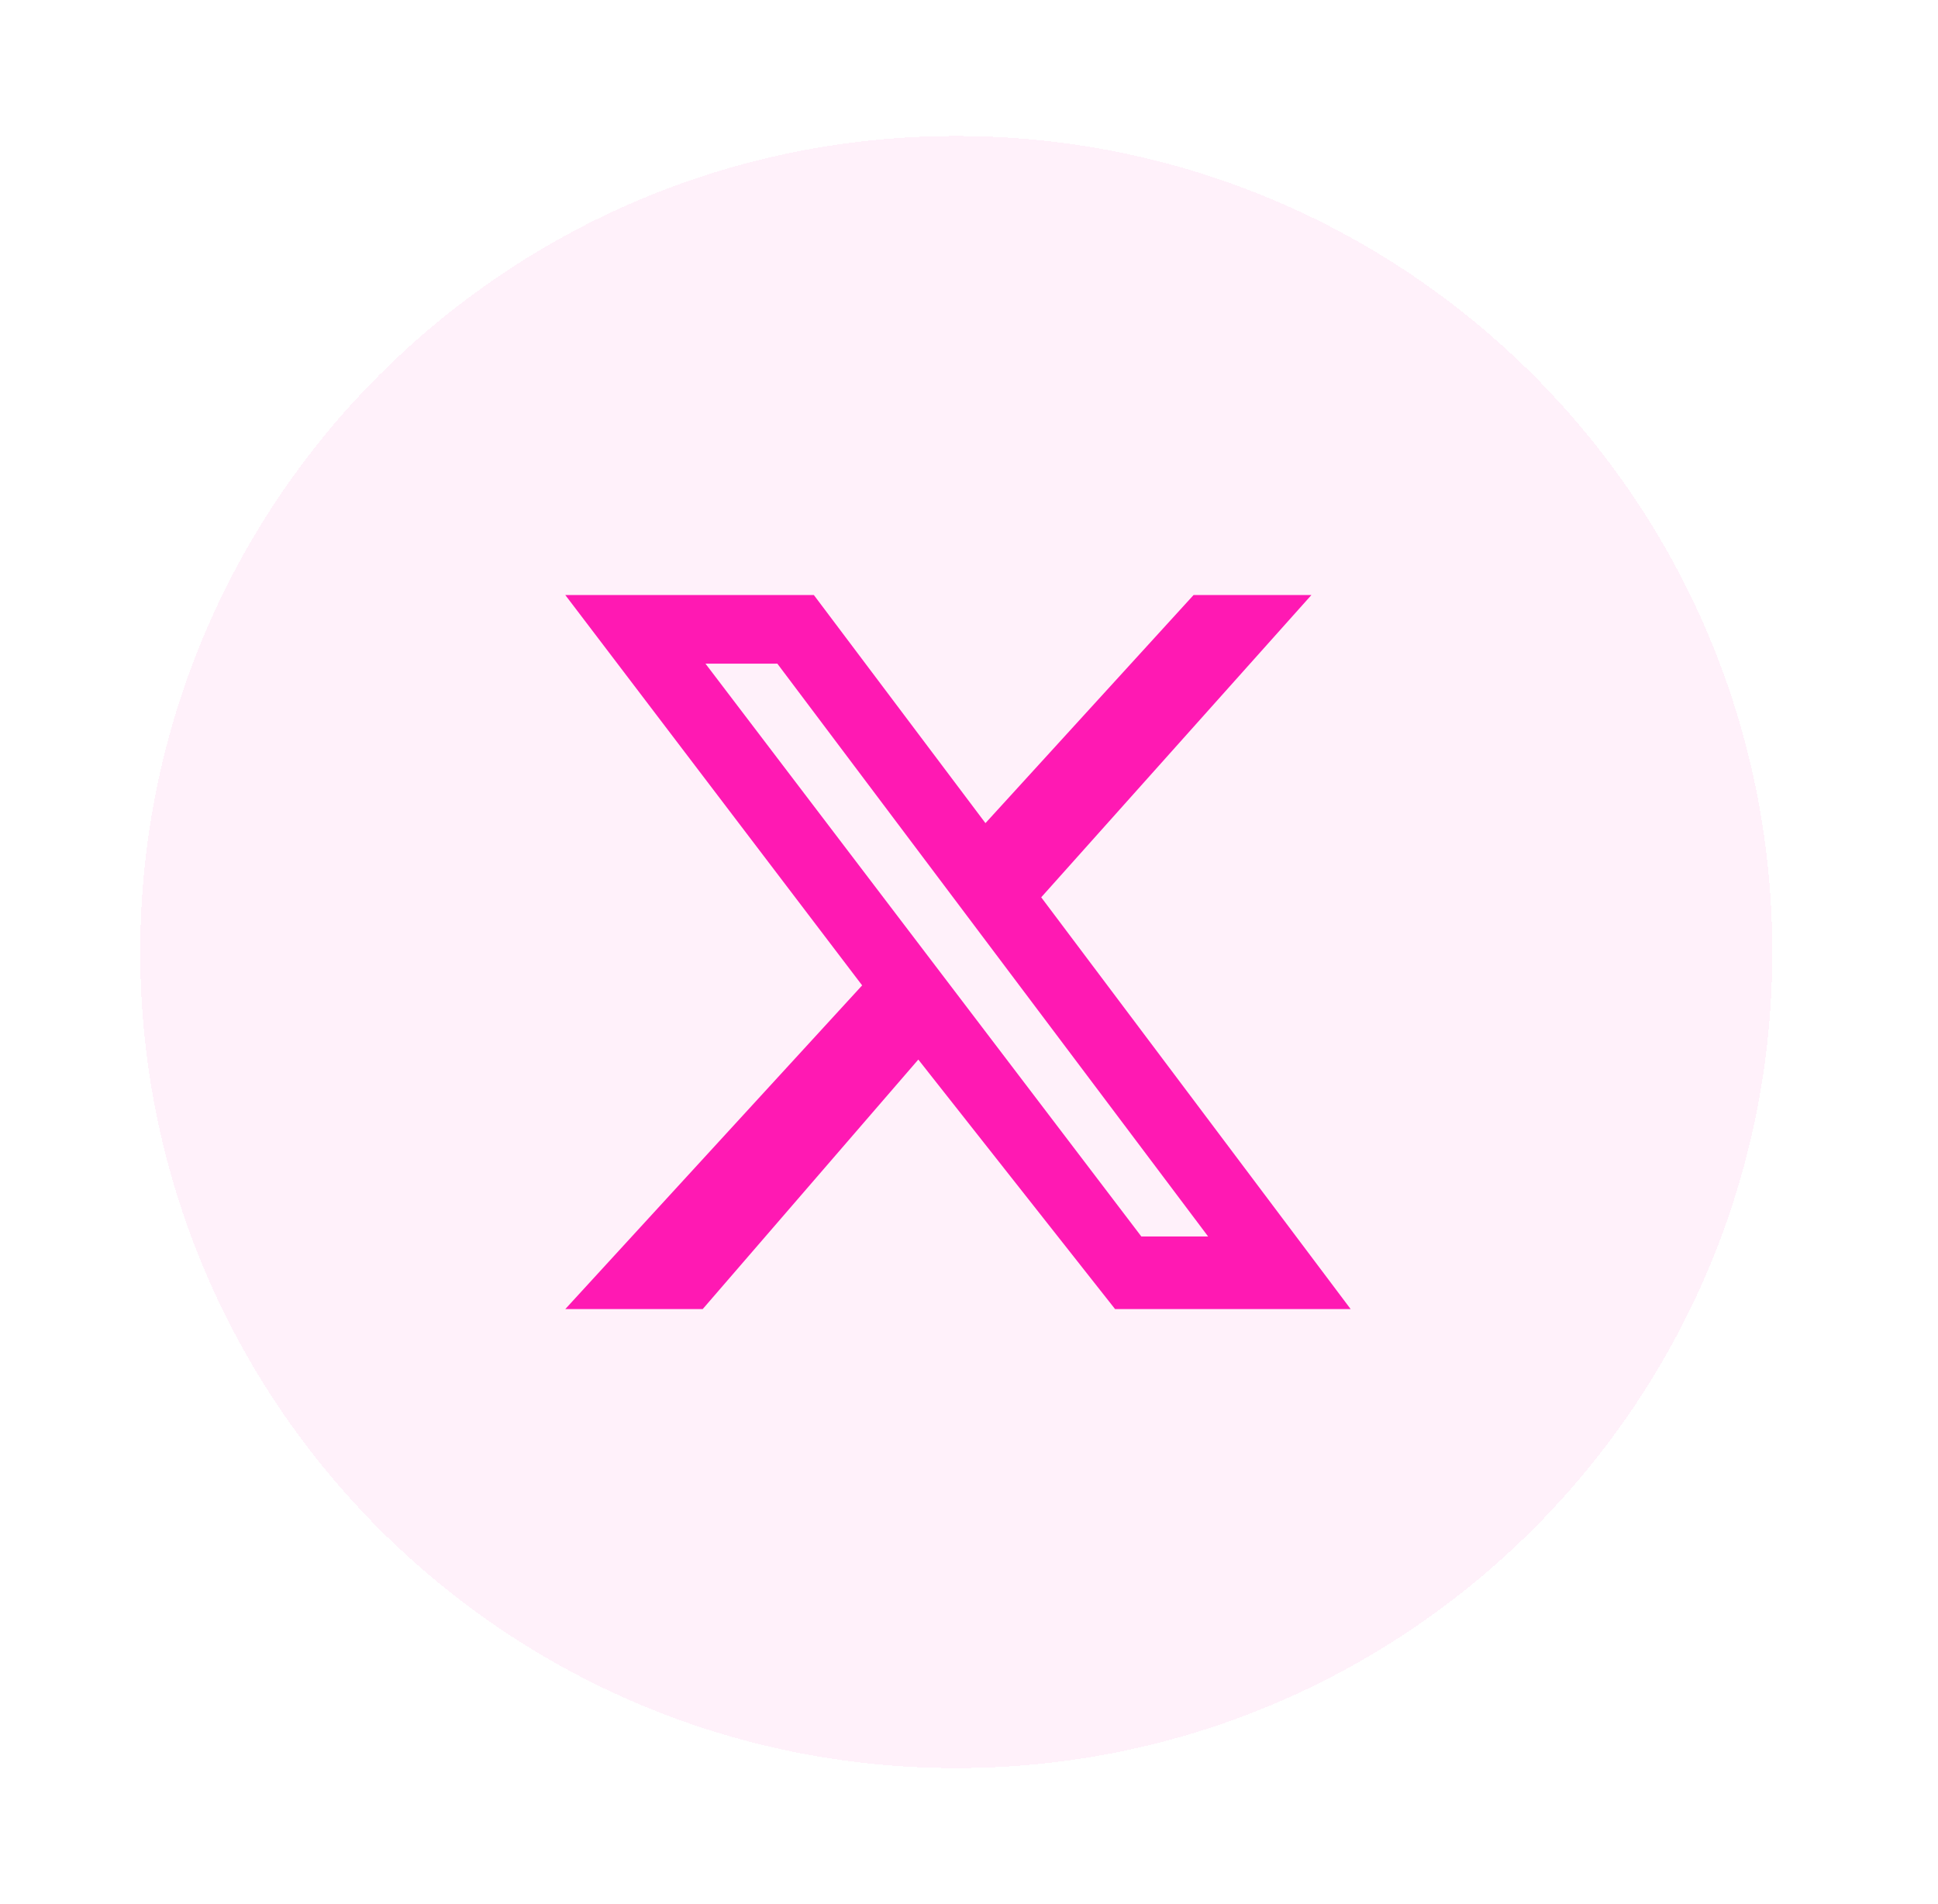 <svg width="57" height="56" viewBox="0 0 57 56" fill="none" xmlns="http://www.w3.org/2000/svg">
<g opacity="0.9" filter="url(#filter0_d_242_6063)">
<path d="M2.125 26C2.125 12.745 12.871 2 26.125 2C39.38 2 50.126 12.745 50.126 26C50.126 39.255 39.38 50 26.125 50C12.871 50 2.125 39.255 2.125 26Z" fill="#FFF0FA" shape-rendering="crispEdges"/>
<path d="M33.105 15.5H36.571L28.624 24.39L37.725 36.5H30.796L25.009 29.162L18.668 36.5H14.626L23.357 26.98L14.626 15.5H21.937L26.984 22.208L33.105 15.5ZM31.569 34.365H33.533L20.863 17.518H18.749L31.569 34.365Z" fill="#FF00AB"/>
</g>
<defs>
<filter id="filter0_d_242_6063" x="0.125" y="0" width="56" height="56" filterUnits="userSpaceOnUse" color-interpolation-filters="sRGB">
<feFlood flood-opacity="0" result="BackgroundImageFix"/>
<feColorMatrix in="SourceAlpha" type="matrix" values="0 0 0 0 0 0 0 0 0 0 0 0 0 0 0 0 0 0 127 0" result="hardAlpha"/>
<feOffset dx="2" dy="2"/>
<feGaussianBlur stdDeviation="2"/>
<feComposite in2="hardAlpha" operator="out"/>
<feColorMatrix type="matrix" values="0 0 0 0 0.2 0 0 0 0 0 0 0 0 0 0.134 0 0 0 0.4 0"/>
<feBlend mode="normal" in2="BackgroundImageFix" result="effect1_dropShadow_242_6063"/>
<feBlend mode="normal" in="SourceGraphic" in2="effect1_dropShadow_242_6063" result="shape"/>
</filter>
</defs>
</svg>
